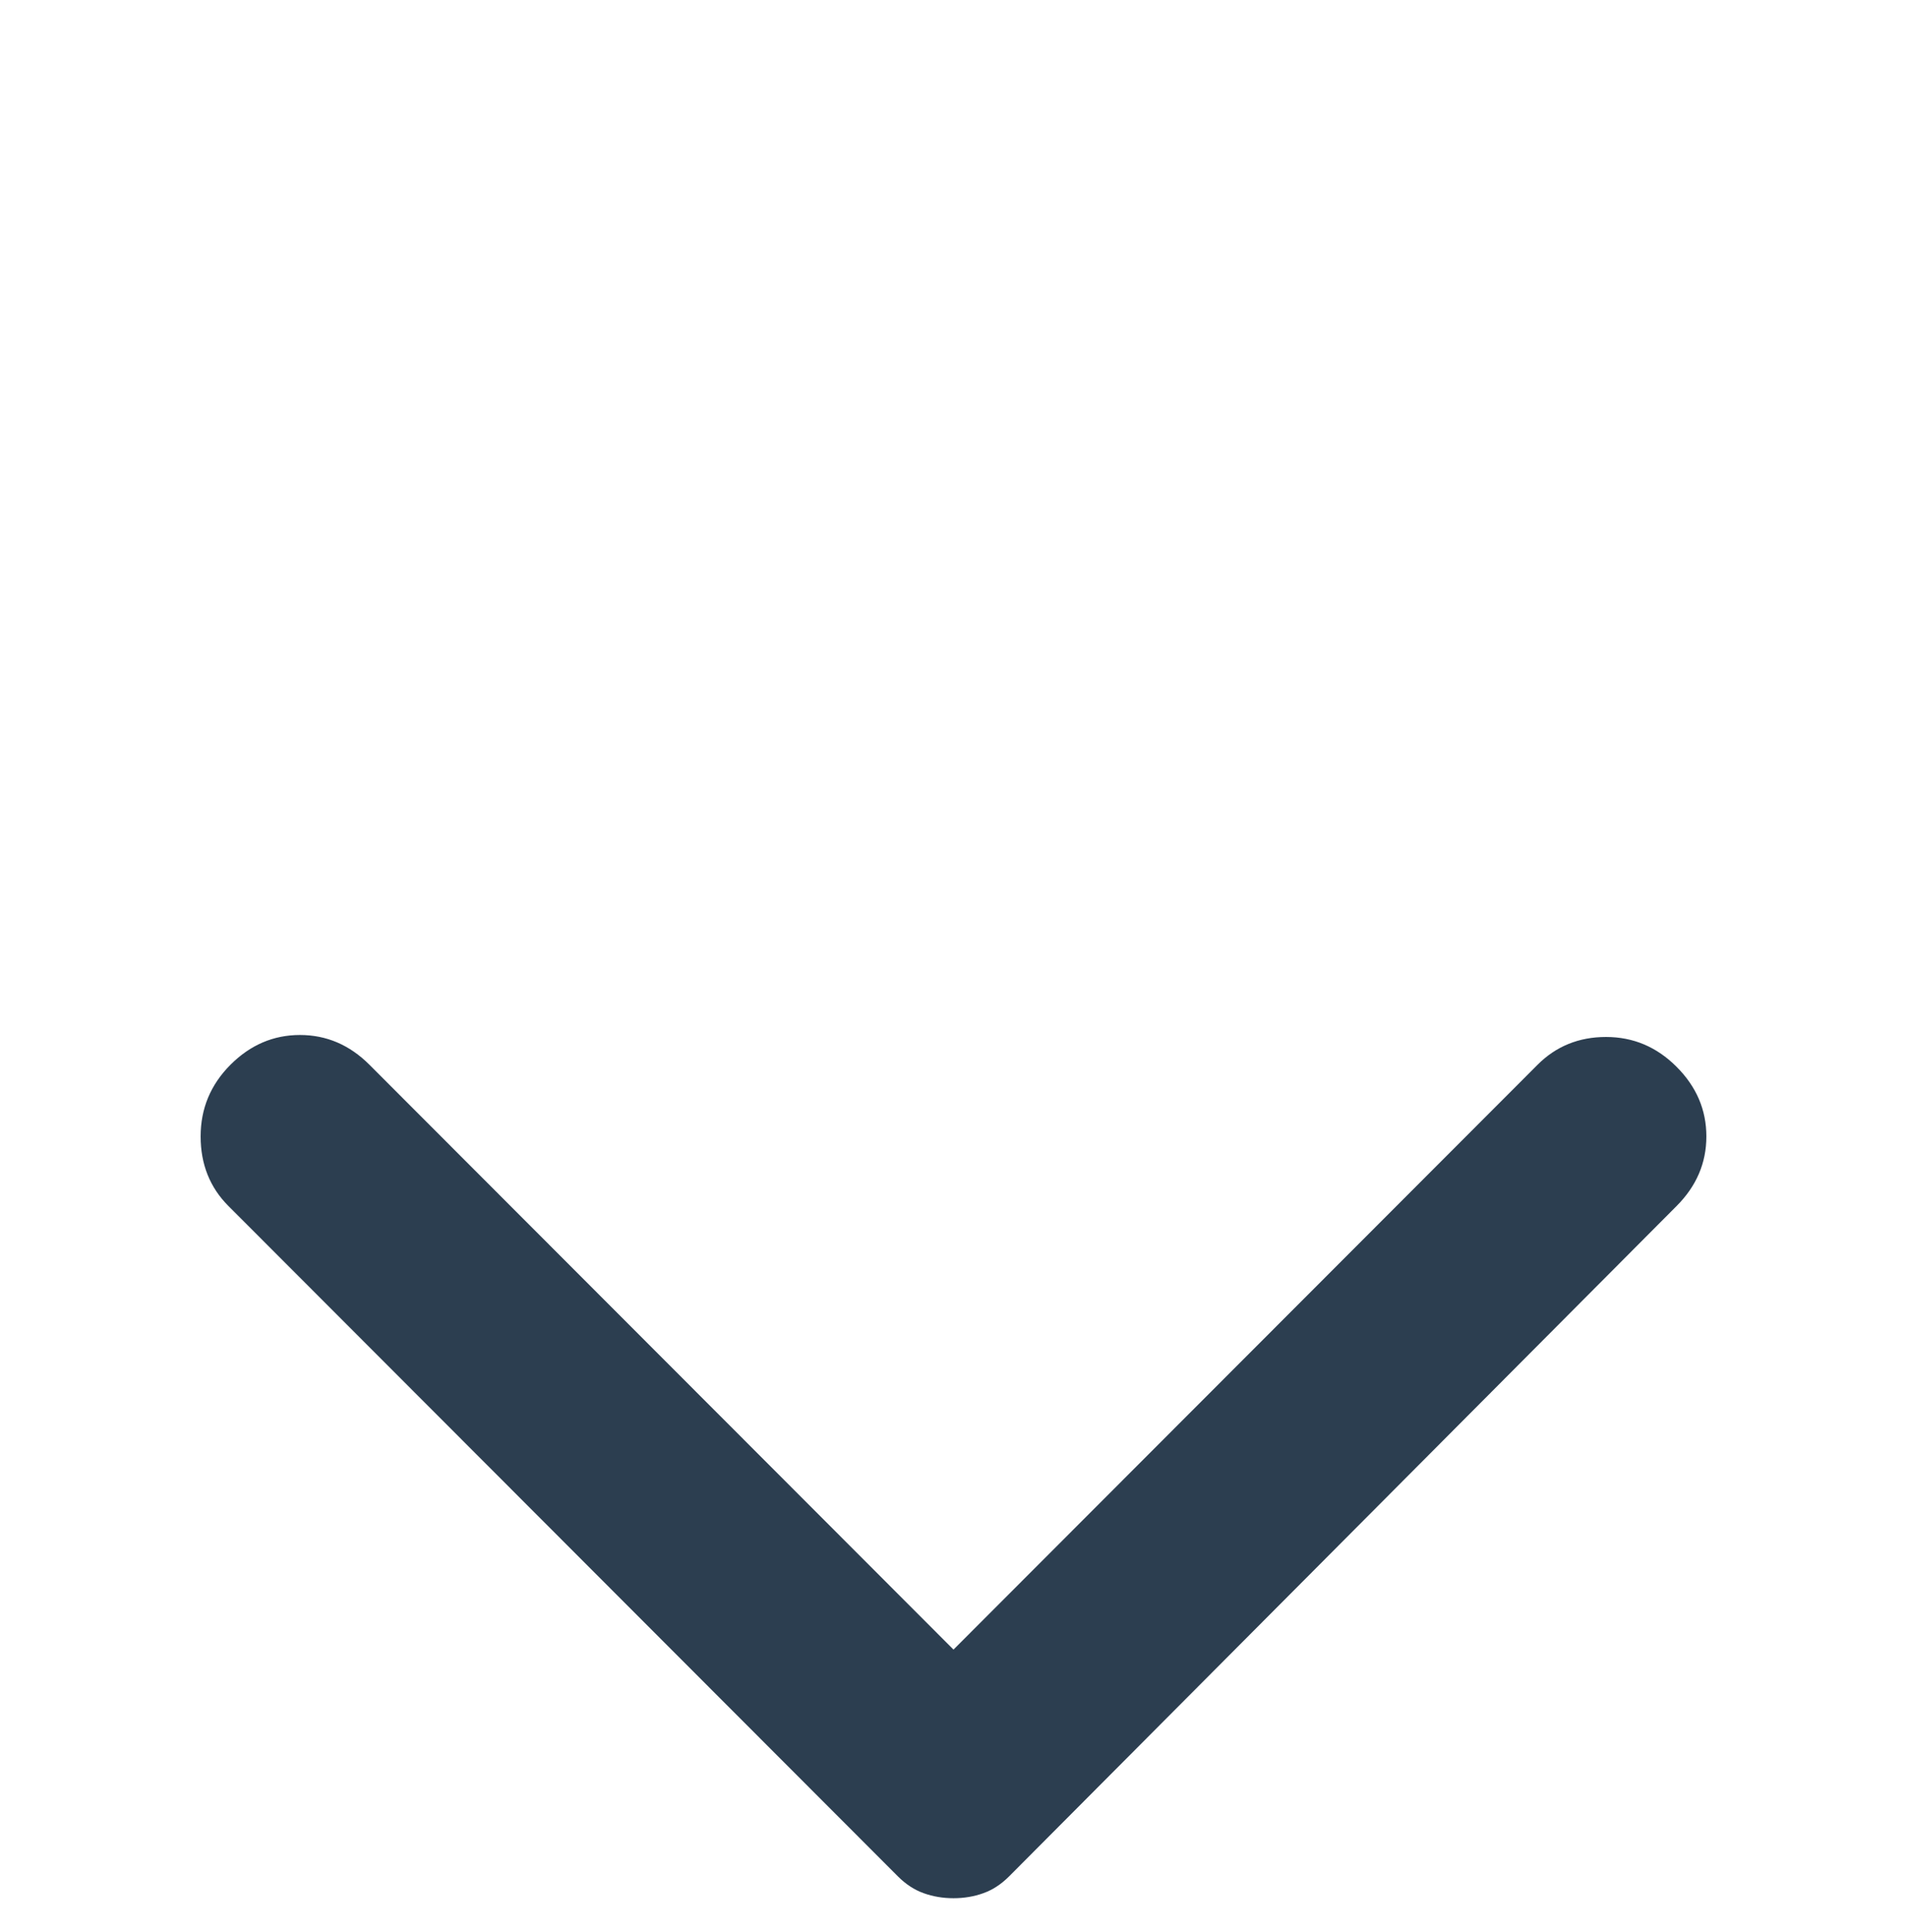 <svg width="78" height="79" viewBox="0 0 78 79" fill="none" xmlns="http://www.w3.org/2000/svg">
<path d="M68.575 49.314L41.275 76.723C40.95 77.048 40.598 77.278 40.219 77.412C39.84 77.549 39.433 77.617 39 77.617C38.567 77.617 38.16 77.549 37.781 77.412C37.402 77.278 37.05 77.048 36.725 76.723L9.344 49.314C8.585 48.555 8.206 47.606 8.206 46.468C8.206 45.329 8.613 44.353 9.425 43.539C10.238 42.726 11.185 42.32 12.269 42.32C13.352 42.32 14.3 42.726 15.113 43.539L39 67.451L62.888 43.539C63.646 42.78 64.58 42.401 65.689 42.401C66.8 42.401 67.763 42.807 68.575 43.621C69.388 44.434 69.794 45.383 69.794 46.468C69.794 47.552 69.388 48.501 68.575 49.314Z" fill="#2C3E50"/>
</svg>
